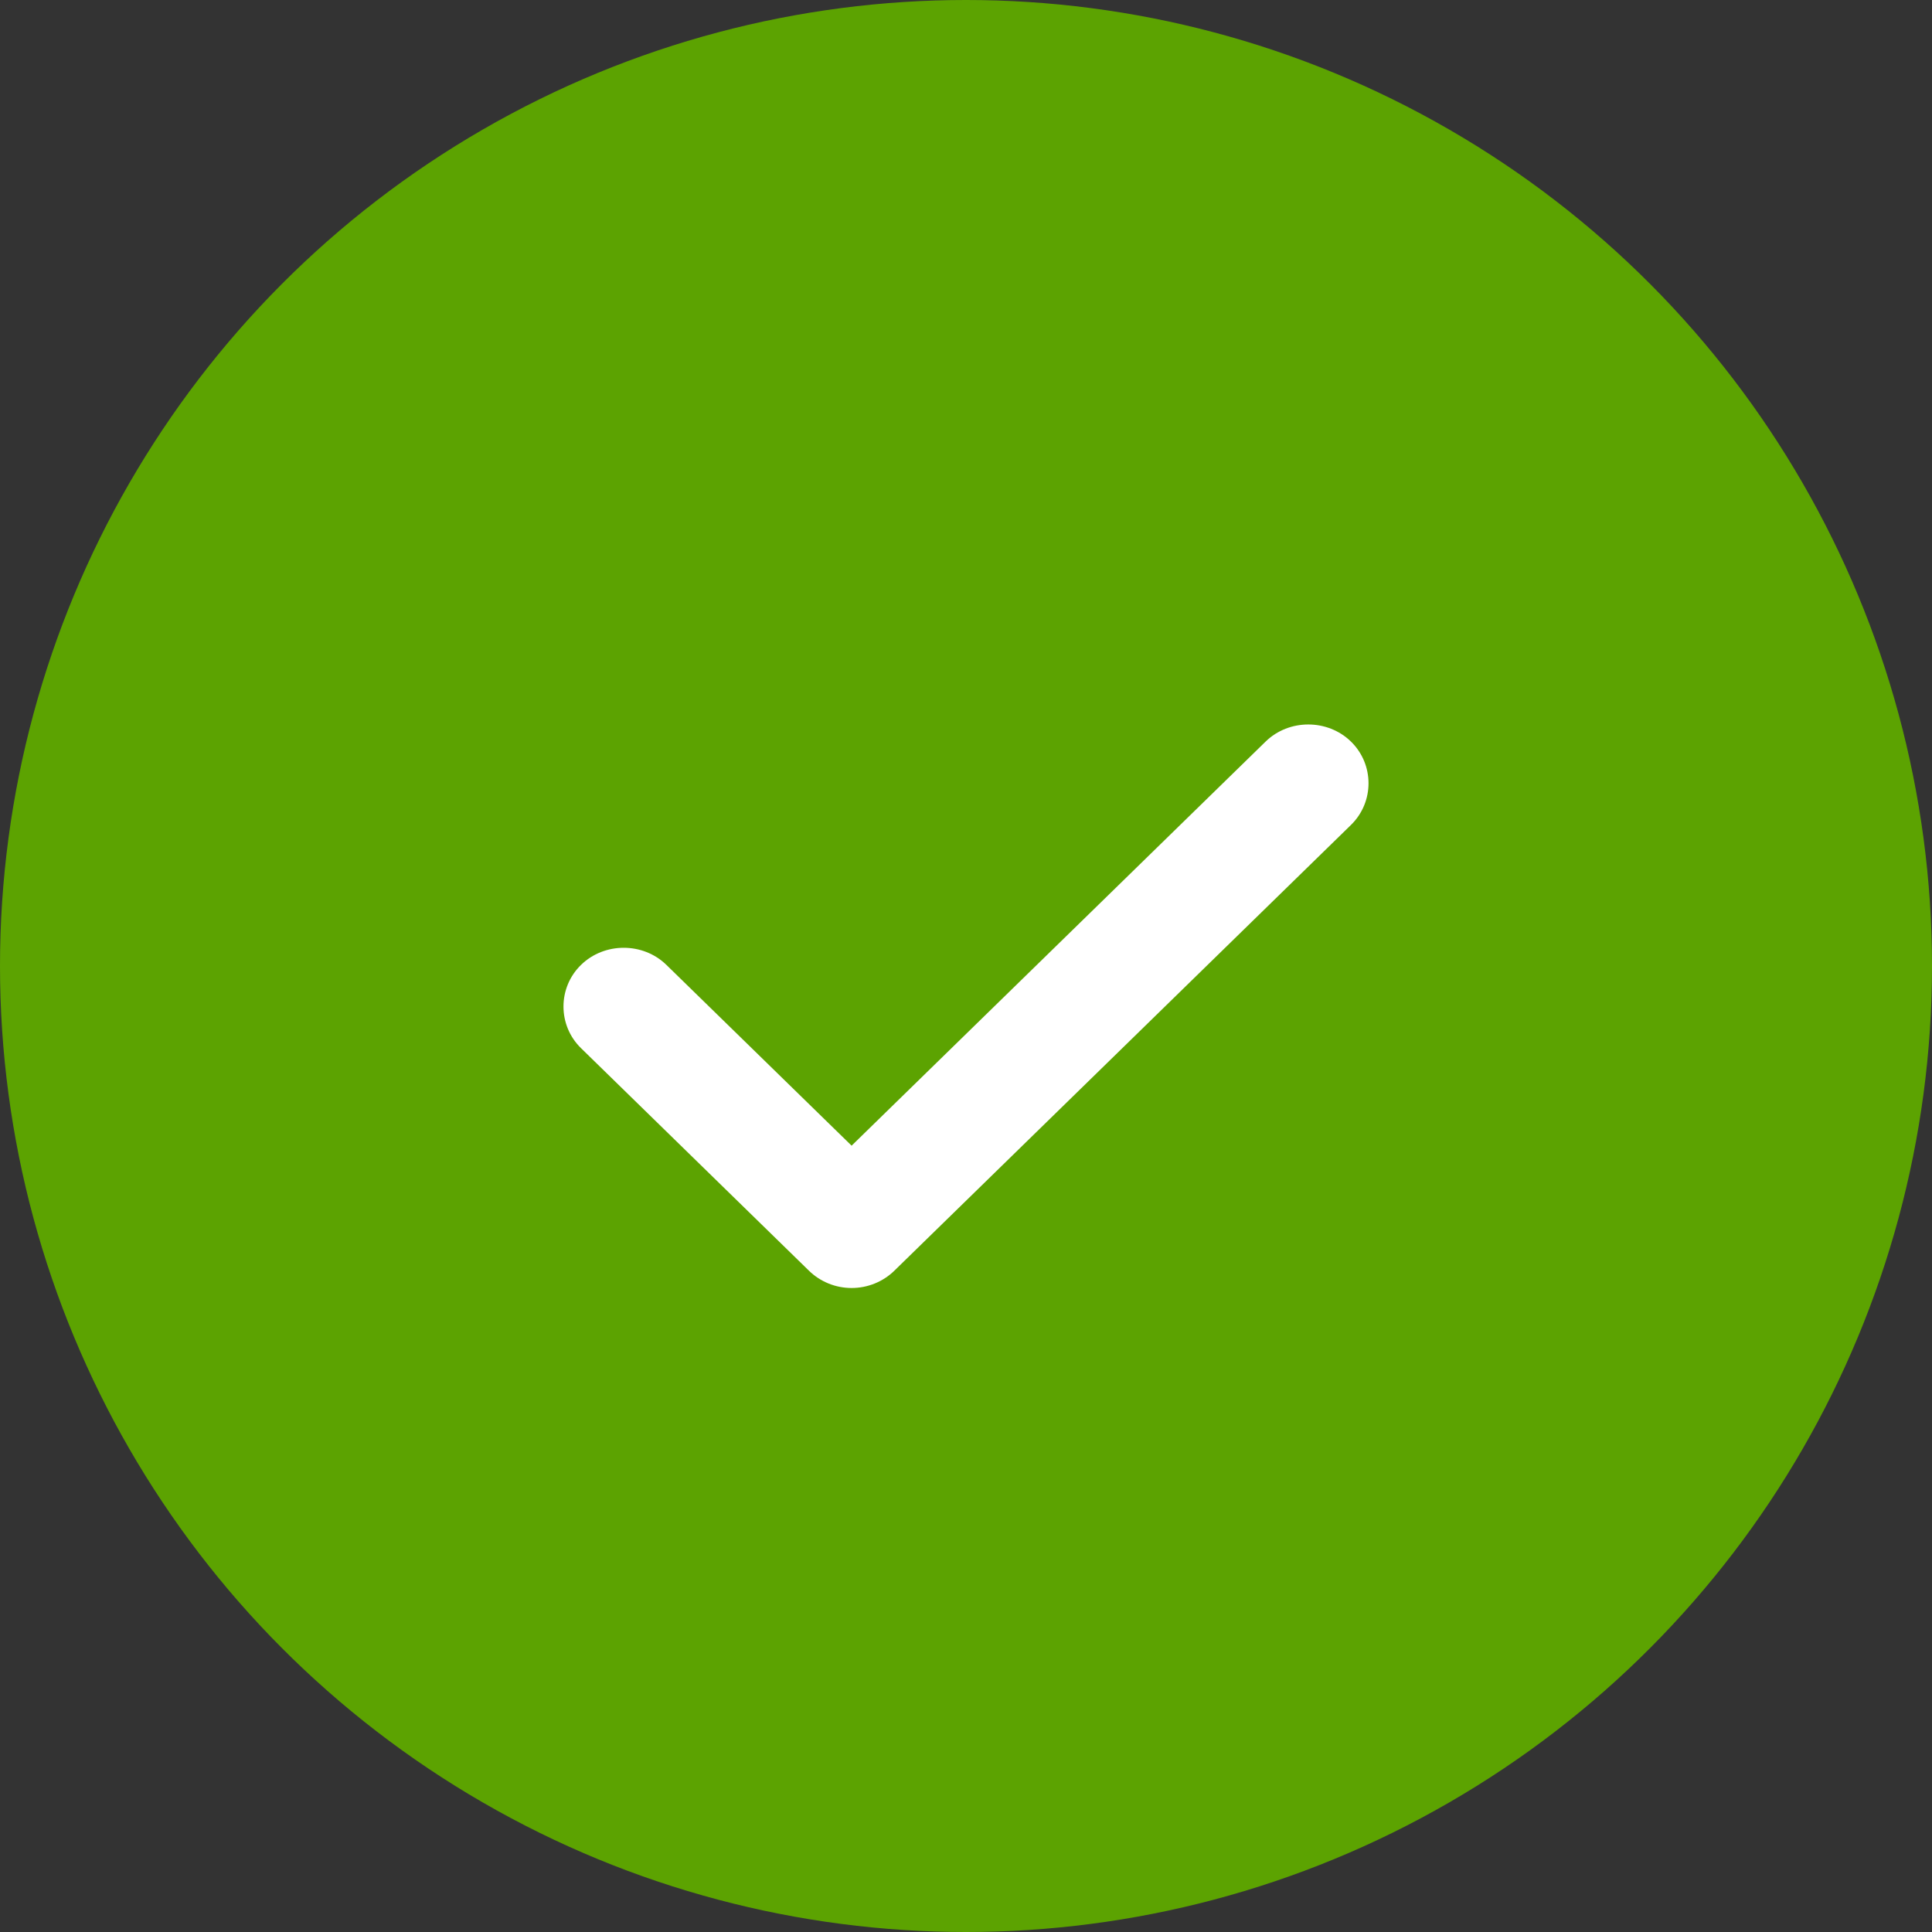 <svg width="24" height="24" viewBox="0 0 24 24" fill="none" xmlns="http://www.w3.org/2000/svg">
<rect x="0" y="0" width="24" height="24" fill="#333333" stroke="none"/>
<circle cx="12" cy="12" r="12" fill="#5CA301"/>
<path d="M10.579 16C10.379 16 10.189 15.922 10.049 15.785L7.218 13.021C6.927 12.738 6.927 12.269 7.218 11.986C7.508 11.703 7.988 11.703 8.278 11.986L10.579 14.232L15.722 9.212C16.012 8.929 16.492 8.929 16.782 9.212C17.073 9.496 17.073 9.964 16.782 10.248L11.11 15.785C10.97 15.922 10.779 16 10.579 16Z" fill="white"/>
</svg>
